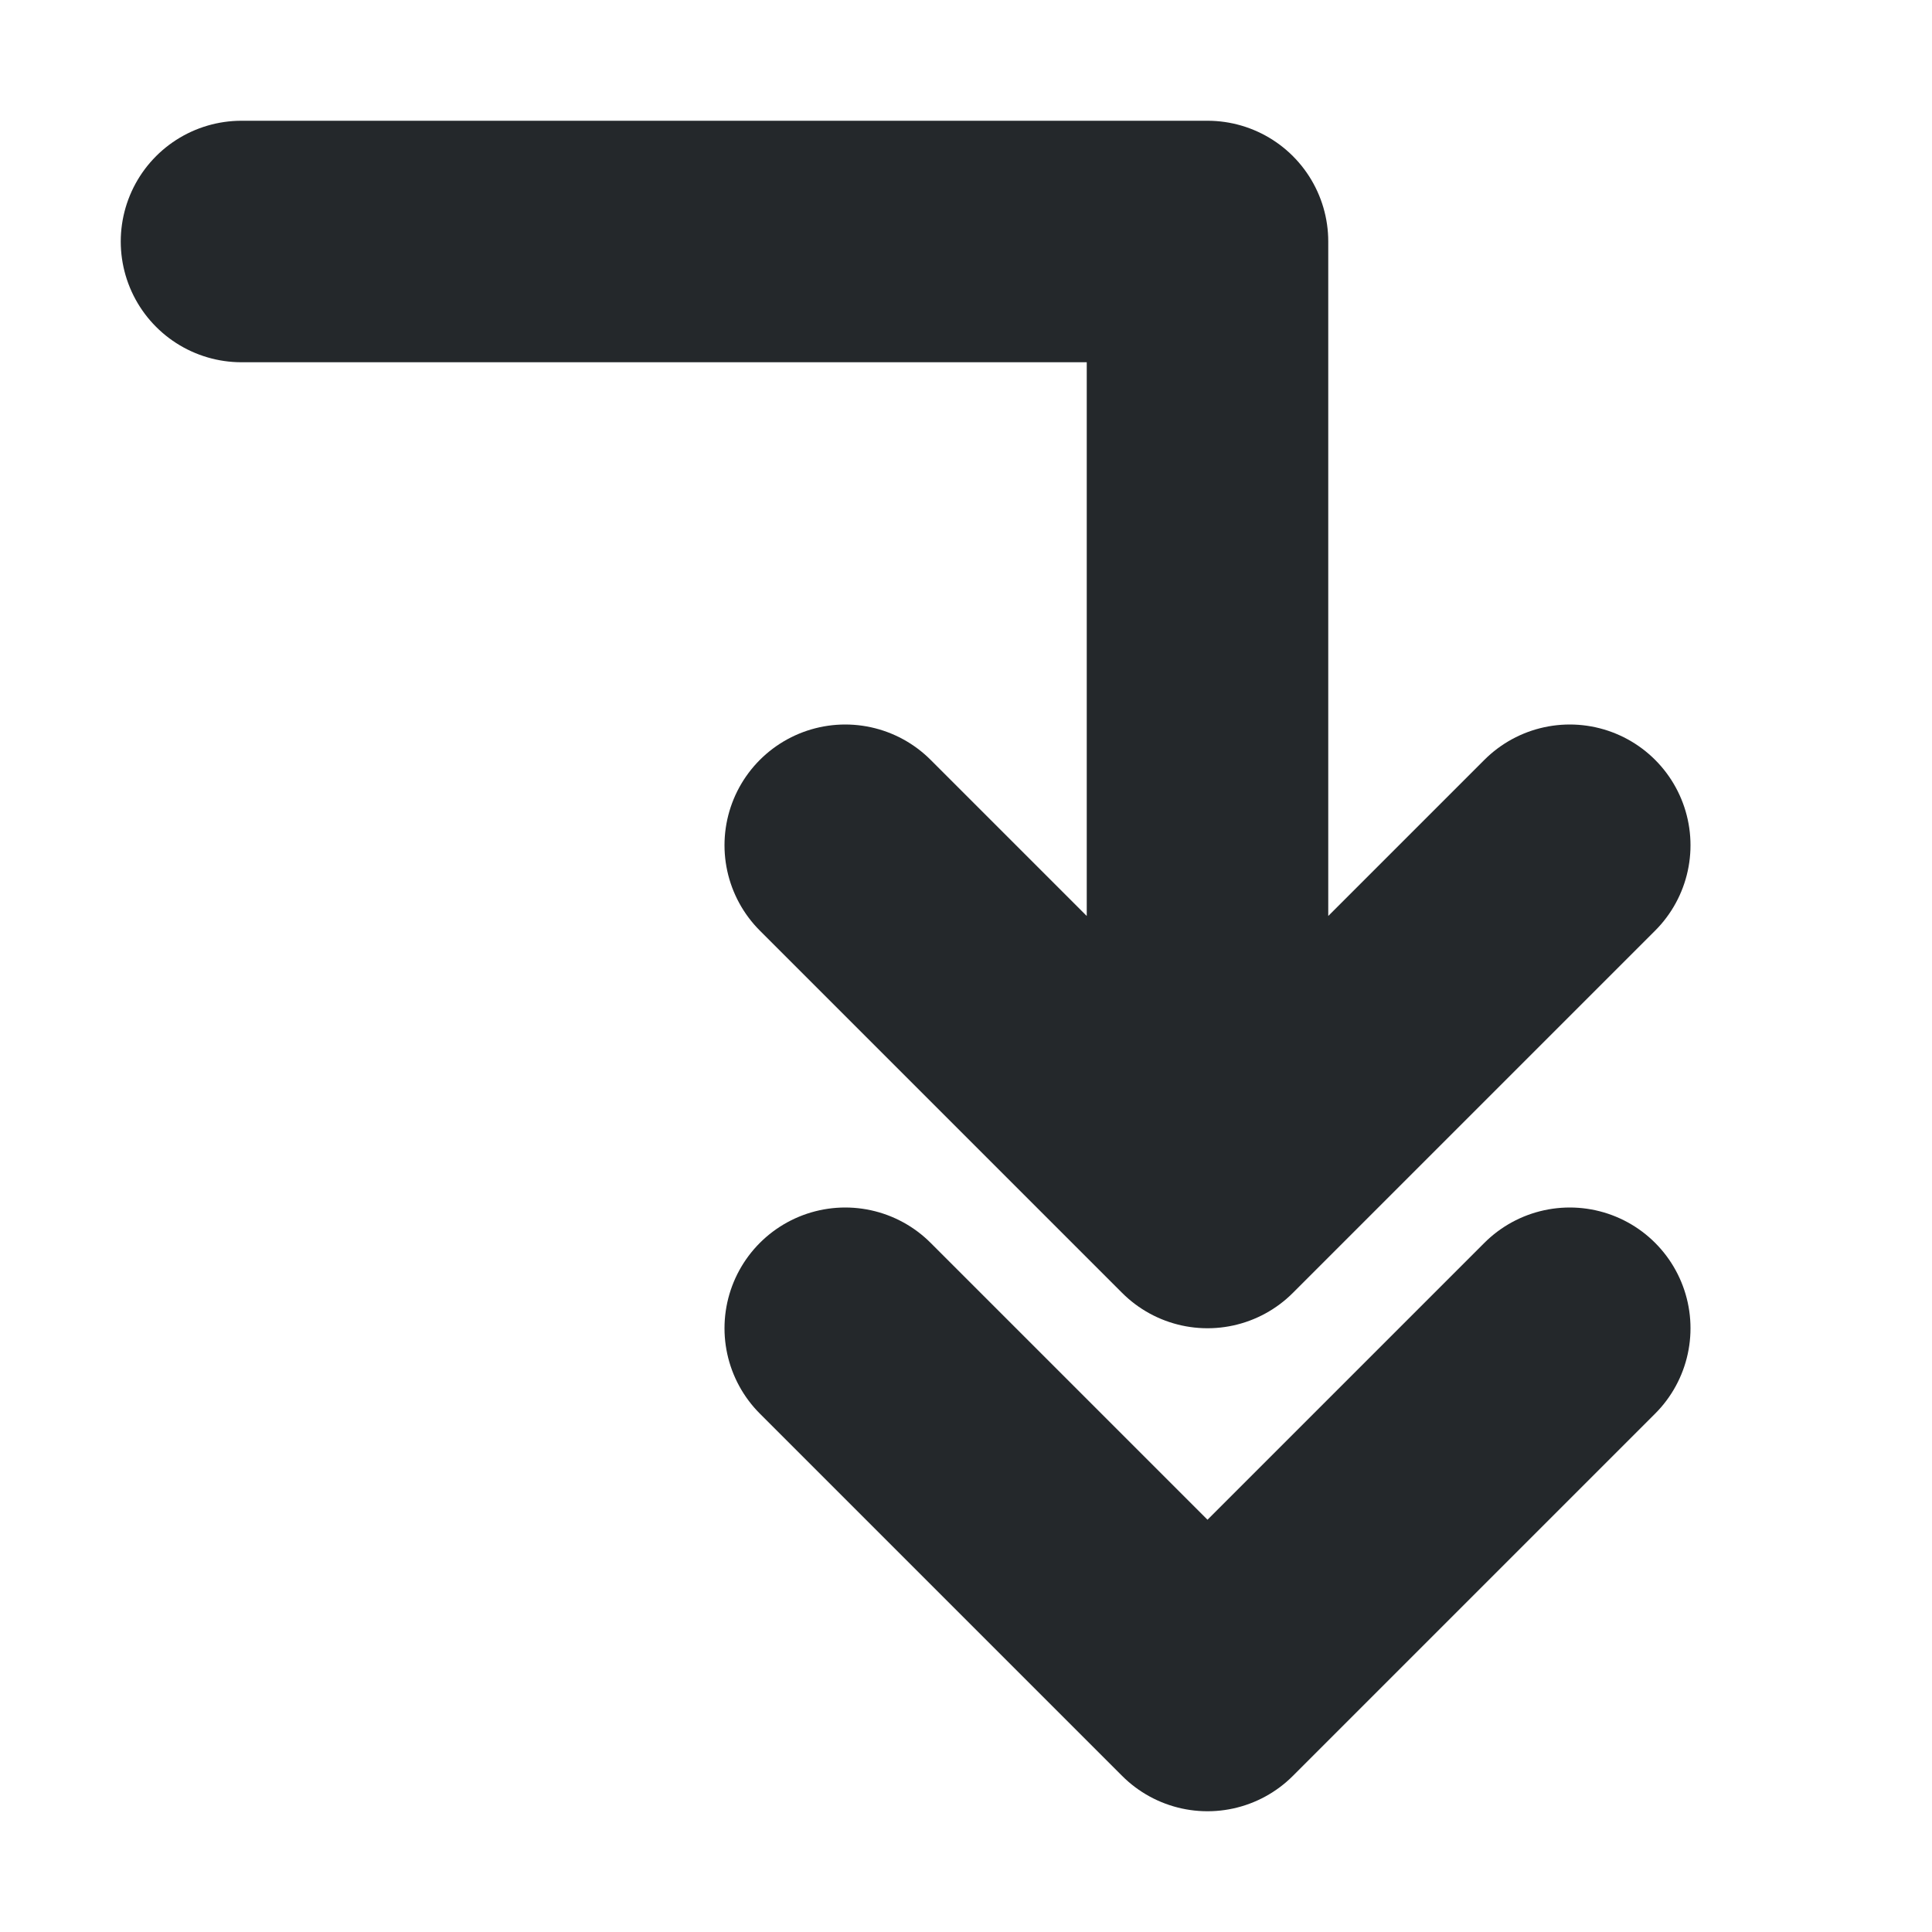 <svg width="16" height="16" viewBox="0 0 16 16" fill="none" xmlns="http://www.w3.org/2000/svg">
<path d="M2 2H10V10M10 10L7 7M10 10L13 7M7 11L10 14L13 11" stroke="#24282B" stroke-width="2" stroke-linecap="round" stroke-linejoin="round"/>
</svg>
